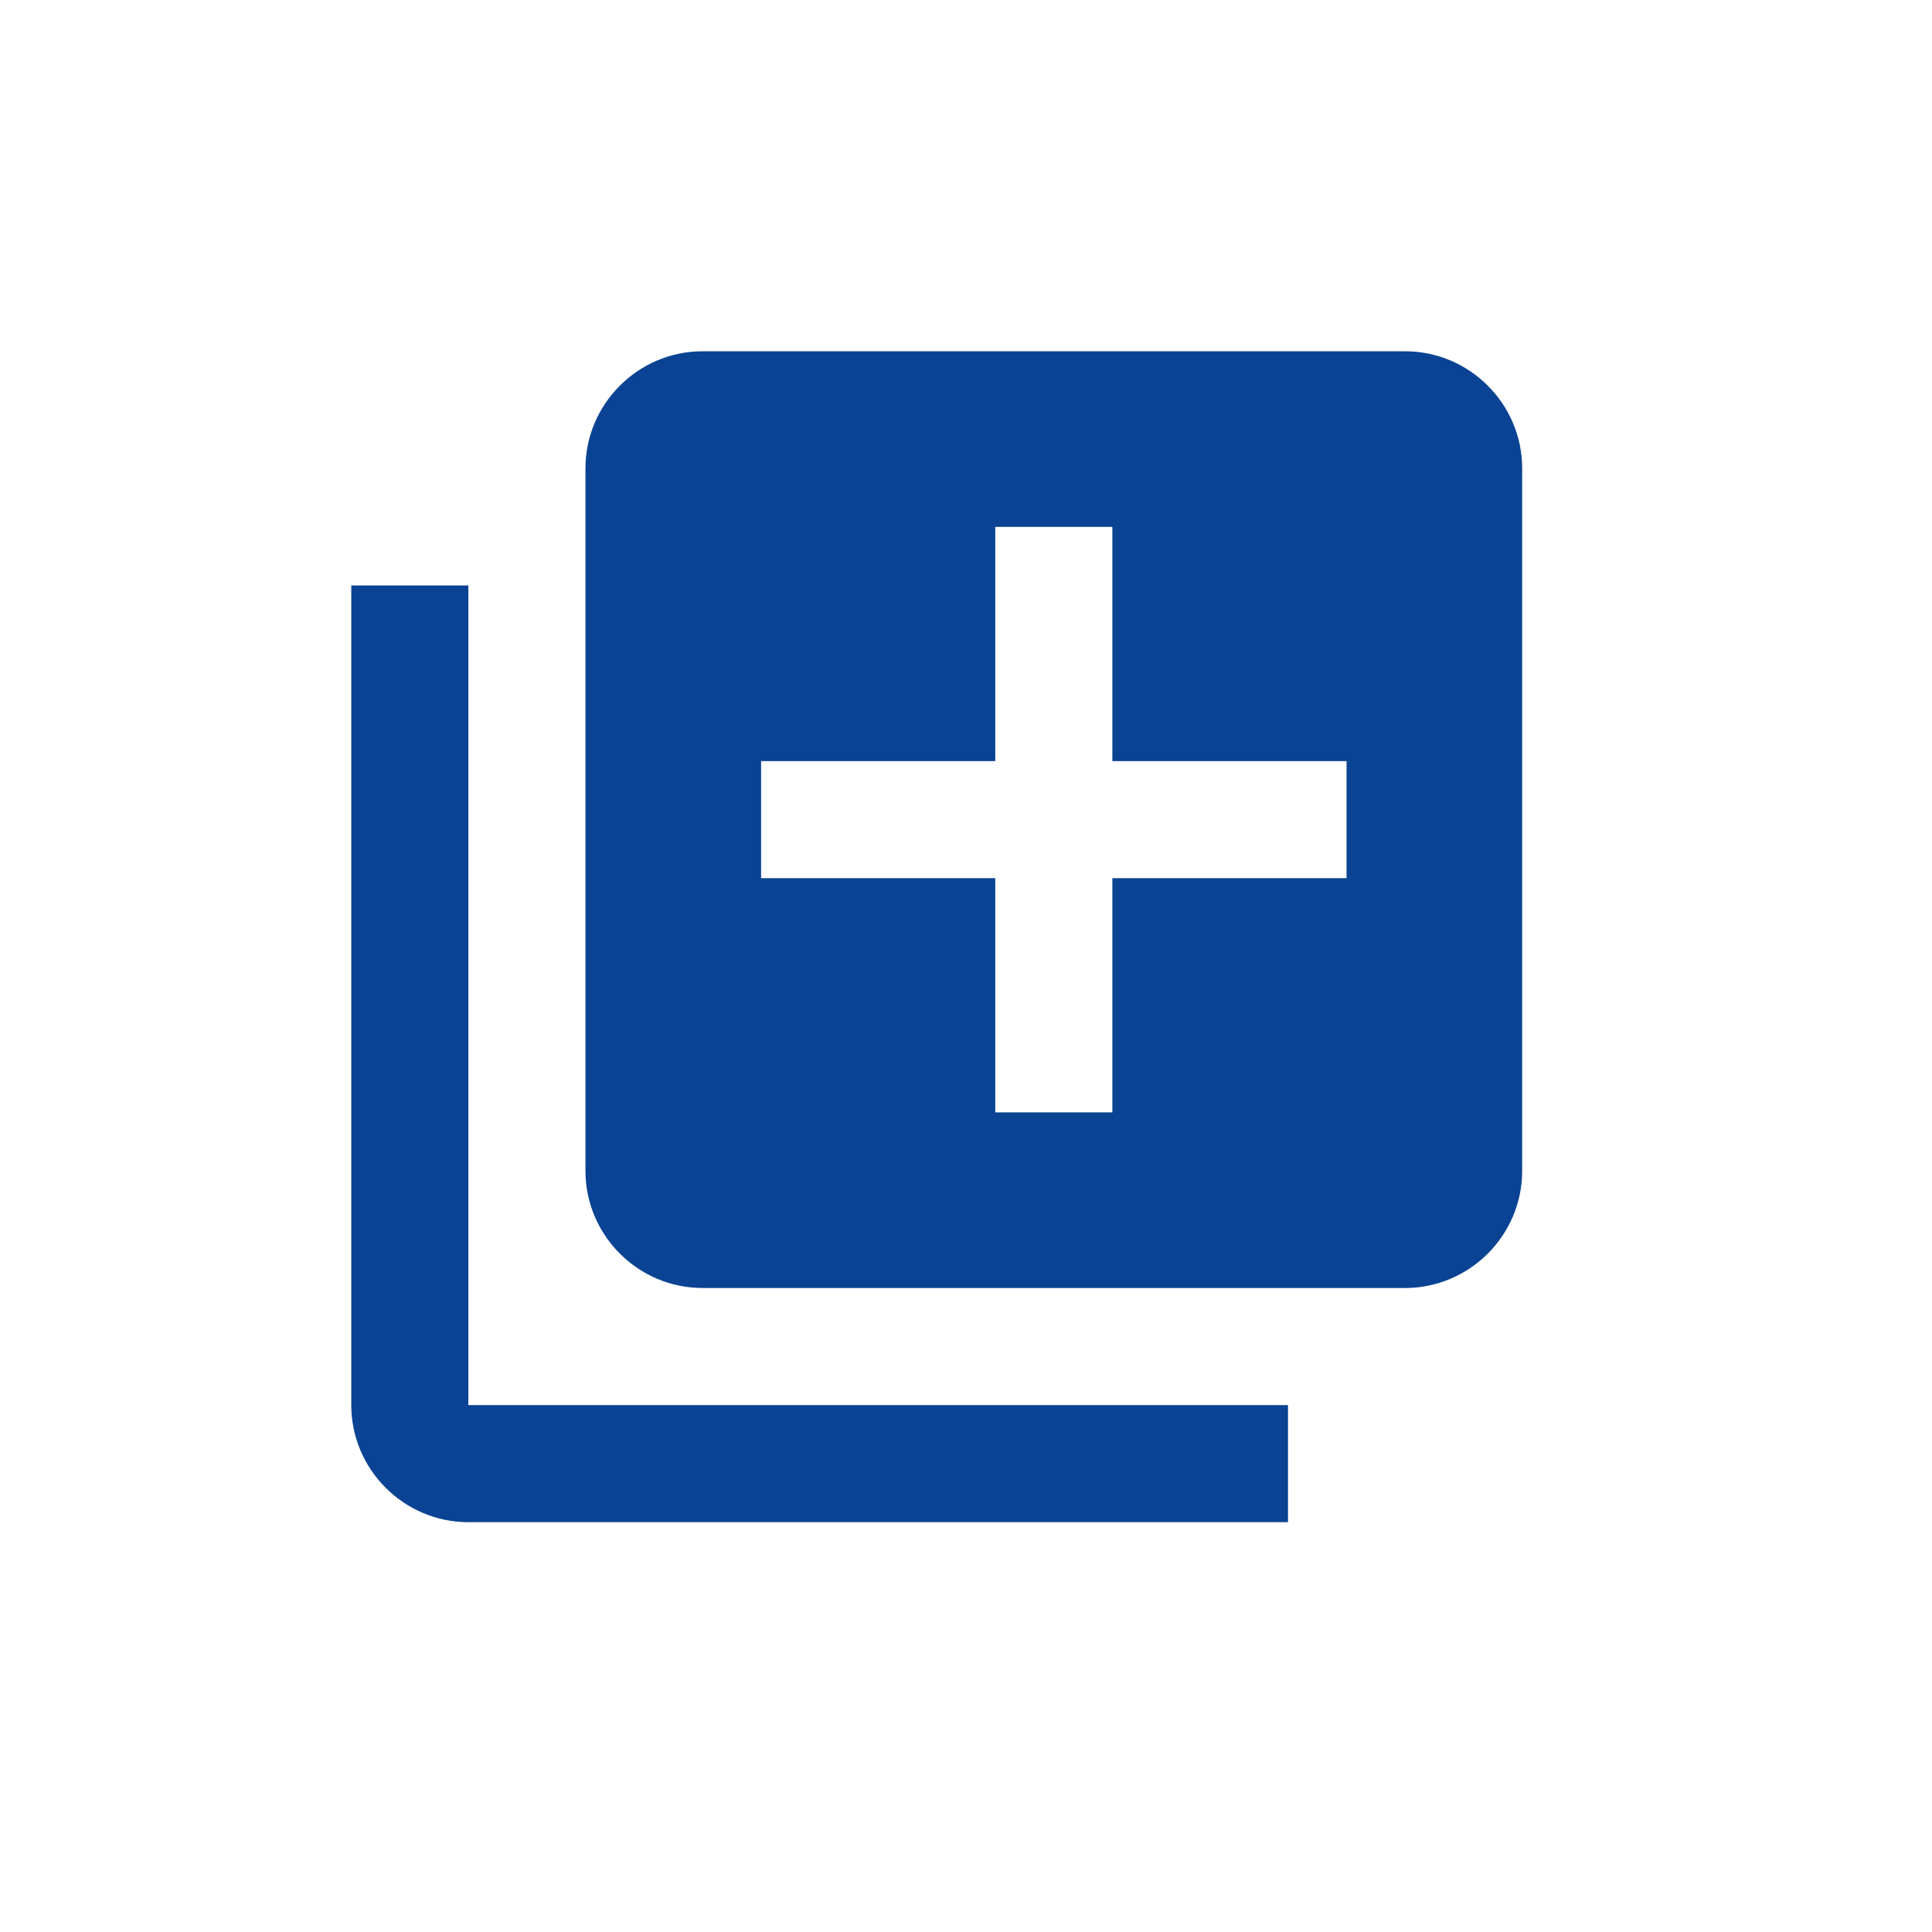 <svg width="33" height="33" viewBox="0 0 33 33" fill="none" xmlns="http://www.w3.org/2000/svg">
<rect width="33" height="33" fill="white"/>
<path d="M8 10H6V24C6 25.1 6.9 26 8 26H22V24H8V10ZM24 6H12C10.9 6 10 6.9 10 8V20C10 21.1 10.9 22 12 22H24C25.1 22 26 21.1 26 20V8C26 6.9 25.1 6 24 6ZM23 15H19V19H17V15H13V13H17V9H19V13H23V15Z" fill="#0A4393"/>
</svg>
